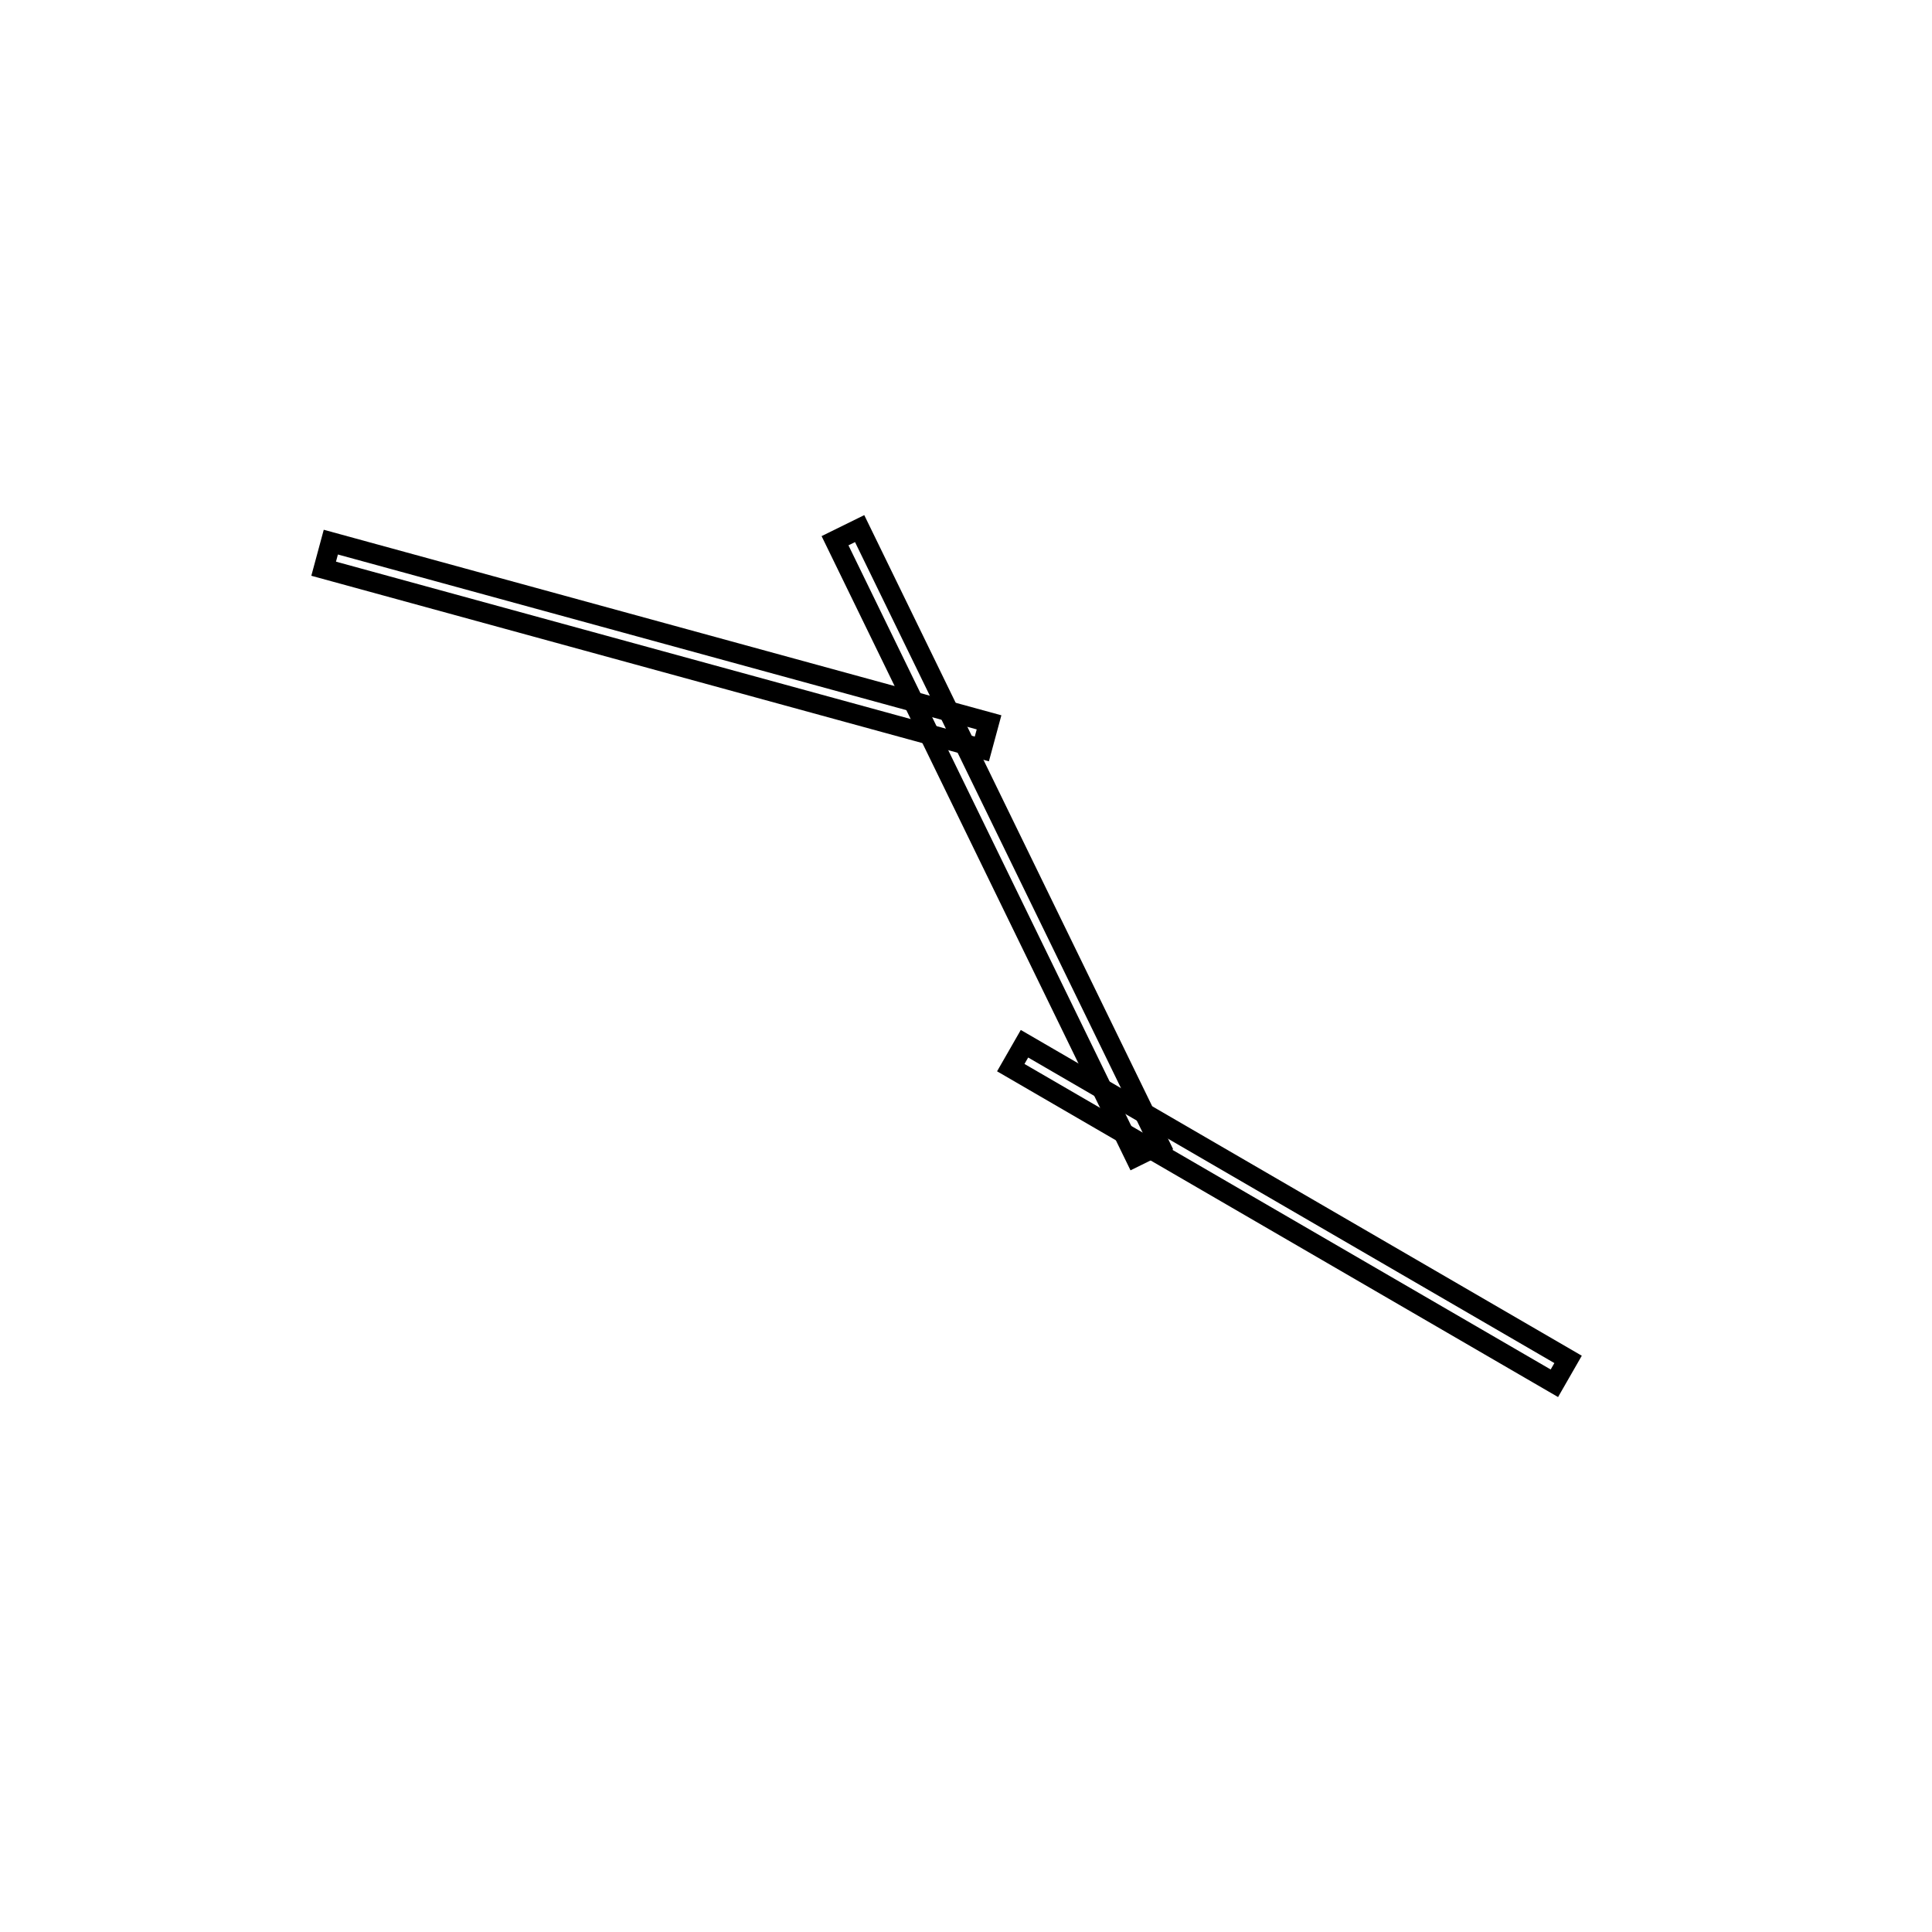 <svg width="96" height="96" viewBox="0 0 96 96" fill="none" xmlns="http://www.w3.org/2000/svg">
<g clip-path="url(#clip0_675_4166)">
<path d="M49.145 35.893L16.439 26.938L16.082 28.259L48.787 37.215L49.145 35.893Z" stroke="currentColor"/>
<path d="M57.627 56.88L42.715 26.266L41.492 26.868L56.404 57.483L57.627 56.88Z" stroke="currentColor"/>
<path d="M77.917 67.548L50.906 51.863L50.225 53.05L77.236 68.734L77.917 67.548Z" stroke="currentColor"/>
</g>
<defs>
<clipPath id="clip0_675_4166">
<rect width="96" height="96" fill="white"/>
</clipPath>
</defs>
</svg>
